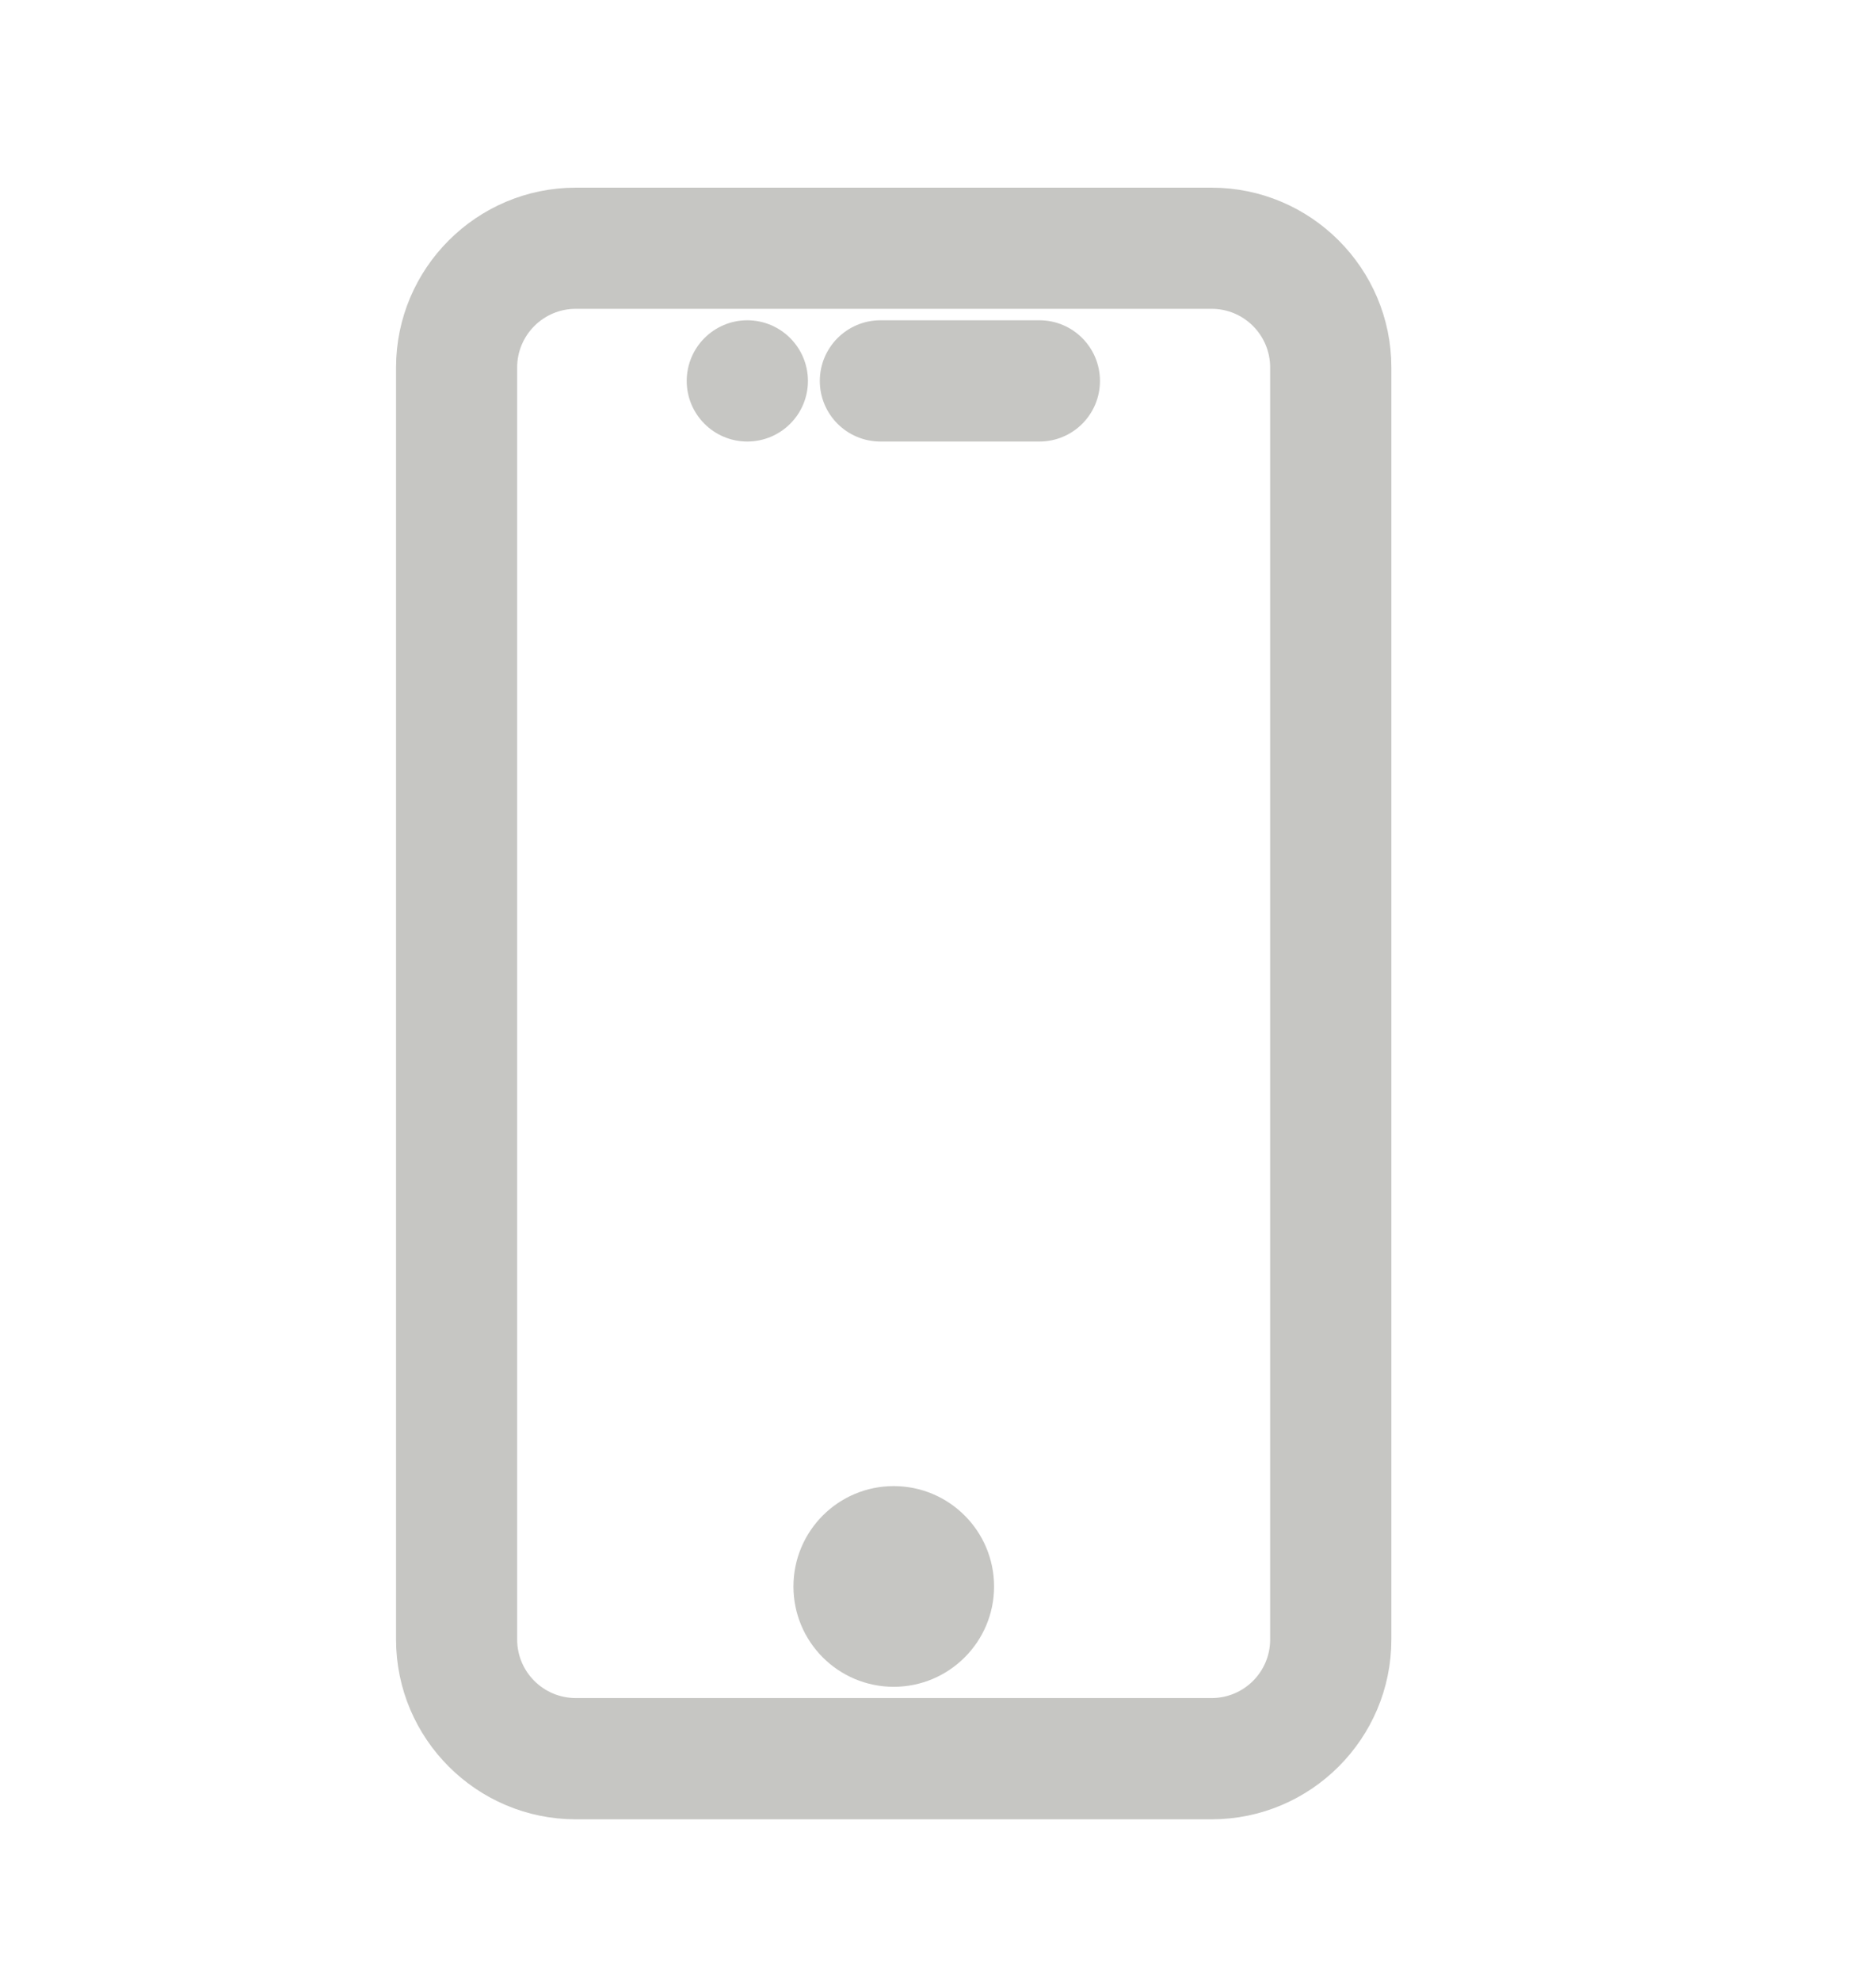<svg width="18" height="19" viewBox="0 0 18 19" fill="none" xmlns="http://www.w3.org/2000/svg">
<g id="Icon">
<g id="Group 38484">
<g id="Group">
<g id="Group_2">
<path id="Vector" d="M9.973 3.172H8.448C8.182 3.172 7.966 3.388 7.966 3.654C7.966 3.92 8.182 4.135 8.448 4.135H9.973C10.239 4.135 10.454 3.92 10.454 3.654C10.454 3.388 10.239 3.172 9.973 3.172Z" fill="#C6C6C3" stroke="#C6C6C3" stroke-width="0.2"/>
</g>
</g>
<g id="Group_3">
<g id="Group_4">
<path id="Vector_2" d="M11.625 1.9H5.525C4.629 1.9 3.9 2.629 3.9 3.525V15.725C3.9 16.621 4.629 17.35 5.525 17.35H11.625C12.521 17.35 13.25 16.621 13.25 15.725V3.525C13.25 2.629 12.521 1.9 11.625 1.9ZM12.287 15.725C12.287 16.091 11.991 16.387 11.625 16.387H5.525C5.159 16.387 4.862 16.091 4.862 15.725V3.525C4.862 3.159 5.159 2.862 5.525 2.862H11.625C11.991 2.862 12.287 3.159 12.287 3.525V15.725Z" fill="#C6C6C3" stroke="#C6C6C3" stroke-width="0.2"/>
</g>
</g>
<g id="Group_5">
<g id="Group_6">
<path id="Vector_3" d="M8.575 16.079C9.051 16.079 9.438 15.693 9.438 15.217C9.438 14.74 9.051 14.354 8.575 14.354C8.099 14.354 7.713 14.74 7.713 15.217C7.713 15.693 8.099 16.079 8.575 16.079Z" fill="#C6C6C3" stroke="#C6C6C3" stroke-width="0.2"/>
</g>
</g>
<g id="Group_7">
<g id="Group_8">
<path id="Vector_4" d="M7.17 4.135C7.436 4.135 7.652 3.92 7.652 3.654C7.652 3.388 7.436 3.172 7.17 3.172C6.905 3.172 6.689 3.388 6.689 3.654C6.689 3.92 6.905 4.135 7.17 4.135Z" fill="#C6C6C3" stroke="#C6C6C3" stroke-width="0.2"/>
</g>
</g>
</g>
</g>
</svg>
